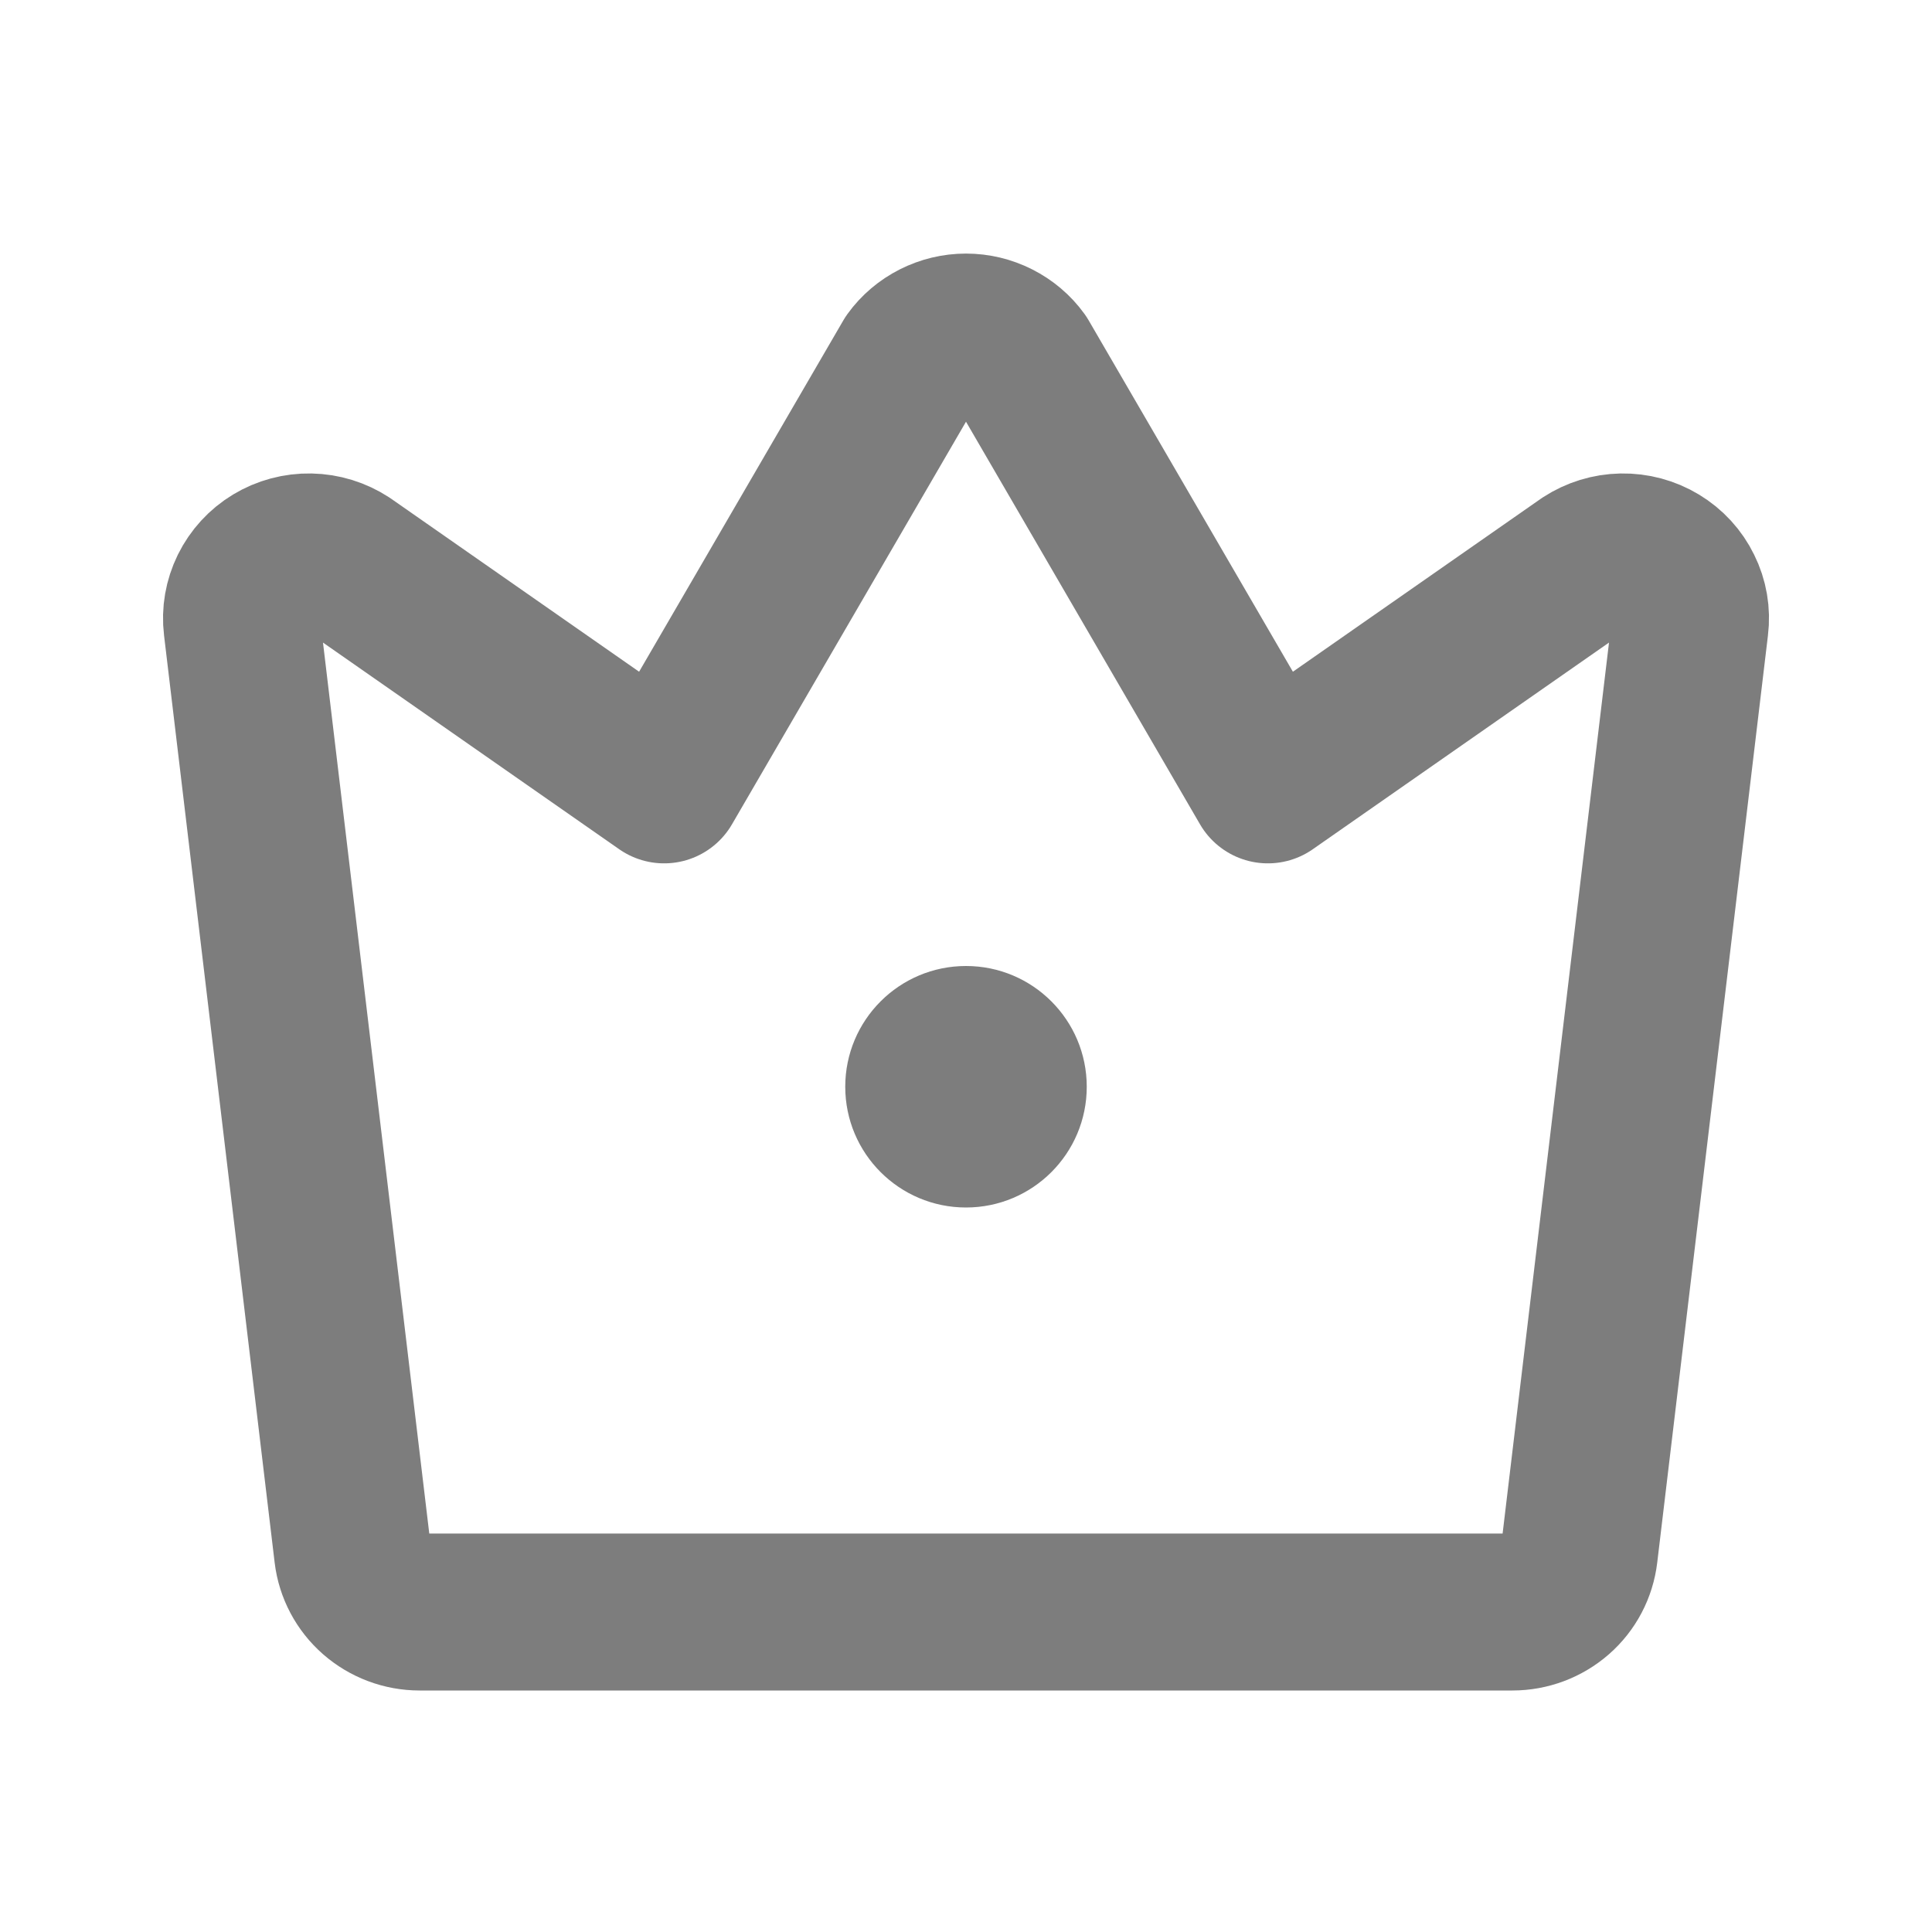 <svg width="16" height="16" viewBox="0 0 16 16" fill="none" xmlns="http://www.w3.org/2000/svg">
<g id="16/Crown">
<path id="Vector" d="M2.867 4.663L5.5 6.5L7.546 2.98C7.597 2.909 7.666 2.851 7.745 2.811C7.824 2.771 7.911 2.75 8 2.75C8.089 2.75 8.176 2.771 8.255 2.811C8.334 2.851 8.403 2.909 8.454 2.98L10.5 6.5L13.133 4.663C13.222 4.605 13.325 4.573 13.432 4.571C13.538 4.569 13.643 4.597 13.734 4.652C13.825 4.707 13.898 4.786 13.944 4.881C13.991 4.975 14.009 5.081 13.996 5.185L13.079 12.864C13.063 12.998 12.998 13.122 12.896 13.211C12.794 13.3 12.662 13.35 12.525 13.35H3.475C3.338 13.35 3.206 13.3 3.104 13.211C3.002 13.122 2.936 12.998 2.92 12.864L2.004 5.185C1.991 5.08 2.01 4.975 2.056 4.881C2.103 4.786 2.175 4.707 2.266 4.652C2.357 4.597 2.462 4.569 2.568 4.571C2.675 4.573 2.778 4.605 2.867 4.663Z" stroke="#7D7D7D" stroke-width="1.3" stroke-linecap="round" stroke-linejoin="round"/>
<circle id="Ellipse 1640" cx="8" cy="9" r="1" fill="#7D7D7D"/>
</g>
</svg>

